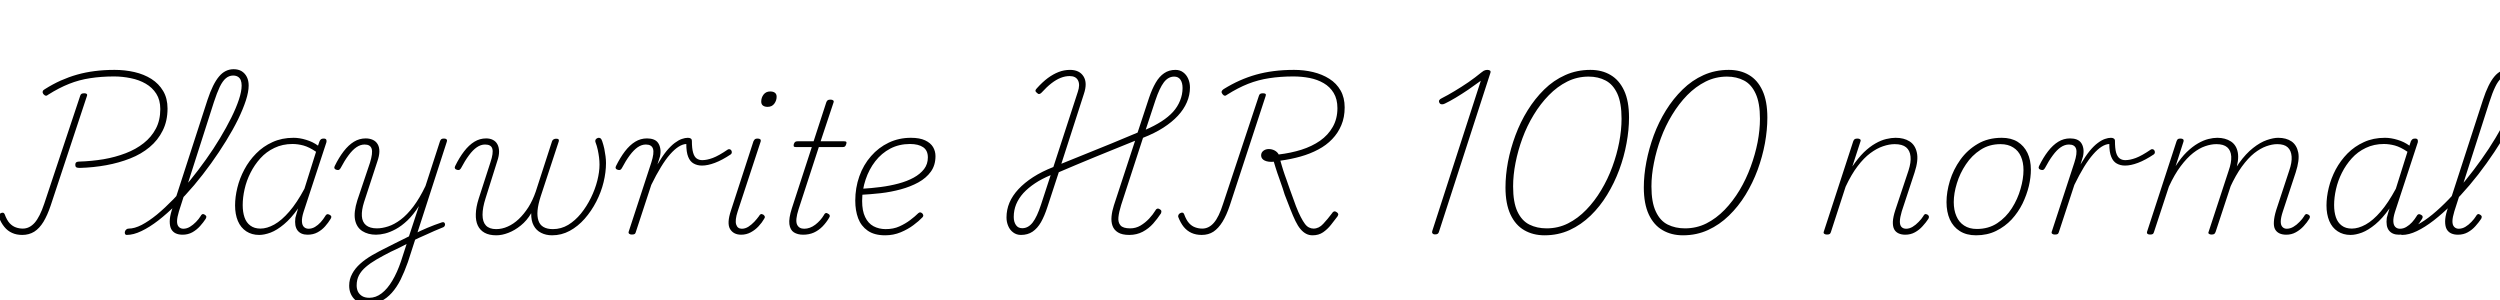 <svg xmlns="http://www.w3.org/2000/svg" xmlns:xlink="http://www.w3.org/1999/xlink" width="331.272" height="39.816"><path fill="black" d="M10.58 22.25L10.58 22.25Q10.27 22.25 10.13 22.18Q9.98 22.10 9.98 21.84L9.98 21.84Q9.98 21.58 10.13 21.49Q10.27 21.41 10.51 21.41L10.51 21.41Q12.14 21.36 13.72 21.10Q15.29 20.83 16.66 20.30Q18.02 19.78 19.04 18.97Q20.06 18.17 20.65 17.05Q21.24 15.94 21.24 14.45L21.24 14.45Q21.24 13.25 20.71 12.42Q20.18 11.59 19.31 11.09Q18.43 10.58 17.33 10.36Q16.22 10.13 15.12 10.13L15.12 10.13Q13.42 10.13 11.95 10.36Q10.49 10.58 9.16 11.11Q7.82 11.64 6.38 12.55L6.38 12.55Q6.22 12.70 6.07 12.68Q5.93 12.67 5.74 12.46L5.74 12.46Q5.62 12.29 5.66 12.11Q5.71 11.93 5.95 11.81L5.95 11.81Q7.01 11.14 8.06 10.67Q9.12 10.20 10.21 9.89Q11.30 9.58 12.54 9.42Q13.78 9.26 15.19 9.26L15.19 9.26Q16.56 9.26 17.82 9.55Q19.08 9.84 20.06 10.46Q21.05 11.09 21.62 12.06Q22.20 13.03 22.20 14.38L22.20 14.38Q22.20 16.03 21.56 17.30Q20.93 18.58 19.82 19.50Q18.72 20.42 17.24 21Q15.77 21.58 14.08 21.89Q12.38 22.20 10.58 22.25ZM2.95 31.13L2.95 31.13Q2.18 31.13 1.60 30.86Q1.01 30.60 0.58 30.07Q0.14 29.54-0.17 28.73L-0.17 28.73Q-0.19 28.58-0.12 28.45Q-0.05 28.32 0.10 28.25L0.10 28.25Q0.29 28.15 0.42 28.19Q0.55 28.22 0.62 28.39L0.62 28.39Q0.91 29.18 1.28 29.58Q1.66 29.98 2.10 30.13Q2.54 30.29 3.02 30.29L3.02 30.29Q3.91 30.29 4.60 29.51Q5.28 28.73 5.86 27L5.86 27L10.61 12.74Q10.66 12.53 10.79 12.44Q10.92 12.36 11.16 12.36L11.16 12.36Q11.38 12.36 11.48 12.44Q11.59 12.53 11.52 12.72L11.52 12.72L6.72 27.22Q6.29 28.51 5.76 29.39Q5.23 30.26 4.54 30.70Q3.84 31.13 2.95 31.13ZM16.78 31.13L16.78 31.13Q16.63 31.13 16.57 31.00Q16.51 30.86 16.55 30.71Q16.58 30.55 16.72 30.42Q16.85 30.29 17.06 30.29L17.06 30.29Q17.83 30.29 18.78 29.80Q19.73 29.30 20.80 28.43Q21.86 27.55 22.98 26.40Q24.10 25.25 25.19 23.90Q26.28 22.56 27.29 21.14Q28.30 19.73 29.15 18.31Q30 16.90 30.65 15.59Q31.30 14.28 31.66 13.19Q32.02 12.10 32.02 11.33L32.02 11.33Q32.02 11.09 32.16 10.97Q32.30 10.85 32.47 10.85Q32.64 10.85 32.80 10.97Q32.95 11.09 32.95 11.33L32.95 11.33Q32.95 12.17 32.58 13.31Q32.21 14.45 31.54 15.83Q30.86 17.21 29.95 18.68Q29.04 20.16 27.97 21.65Q26.90 23.14 25.73 24.53Q24.55 25.92 23.35 27.11Q22.15 28.30 20.98 29.21Q19.80 30.12 18.74 30.62Q17.69 31.13 16.78 31.13ZM24.19 31.10L24.19 31.10Q23.66 31.10 23.28 30.92Q22.90 30.74 22.69 30.36Q22.49 29.98 22.49 29.35Q22.49 28.73 22.75 27.89L22.75 27.89L27.50 13.22Q28.20 11.11 29.02 10.14Q29.83 9.17 30.96 9.17L30.96 9.17Q31.58 9.17 32.03 9.44Q32.47 9.72 32.71 10.20Q32.95 10.68 32.95 11.33L32.95 11.33Q32.95 11.54 32.80 11.66Q32.64 11.78 32.47 11.78Q32.30 11.78 32.16 11.66Q32.02 11.54 32.02 11.33L32.02 11.33Q32.02 10.92 31.90 10.62Q31.78 10.32 31.51 10.16Q31.25 10.01 30.89 10.01L30.89 10.01Q30.36 10.01 29.93 10.37Q29.50 10.73 29.12 11.51Q28.75 12.29 28.34 13.54L28.34 13.54L23.71 28.01Q23.47 28.80 23.46 29.30Q23.45 29.81 23.69 30.06Q23.93 30.31 24.29 30.31L24.29 30.31Q24.74 30.31 25.16 30.06Q25.58 29.81 25.97 29.41Q26.35 29.02 26.59 28.63L26.59 28.63Q26.66 28.46 26.80 28.39Q26.93 28.32 27.12 28.44L27.12 28.44Q27.31 28.56 27.34 28.68Q27.36 28.80 27.26 28.99L27.26 28.99Q26.95 29.47 26.51 29.96Q26.06 30.46 25.49 30.78Q24.91 31.10 24.19 31.10ZM34.34 31.13L34.34 31.13Q33.36 31.13 32.63 30.65Q31.90 30.17 31.52 29.28Q31.15 28.39 31.15 27.22L31.15 27.22Q31.15 26.11 31.45 24.88Q31.75 23.64 32.38 22.46Q33 21.29 33.94 20.34Q34.87 19.39 36.11 18.83Q37.34 18.26 38.90 18.26L38.90 18.26Q39.70 18.26 40.57 18.53Q41.45 18.79 42.14 19.30L42.14 19.30L42.34 18.72Q42.43 18.53 42.55 18.44Q42.67 18.36 42.89 18.36L42.89 18.36Q43.18 18.36 43.24 18.52Q43.30 18.67 43.25 18.86L43.25 18.86L40.22 28.10Q39.98 28.87 40.01 29.35Q40.03 29.83 40.27 30.07Q40.51 30.31 40.90 30.31L40.90 30.31Q41.33 30.31 41.74 30.07Q42.14 29.83 42.49 29.45Q42.84 29.06 43.10 28.63L43.10 28.63Q43.18 28.46 43.32 28.40Q43.46 28.34 43.68 28.46L43.68 28.46Q43.87 28.56 43.90 28.70Q43.92 28.85 43.80 29.02L43.80 29.02Q43.51 29.50 43.08 29.99Q42.65 30.48 42.07 30.79Q41.50 31.10 40.75 31.10L40.75 31.10Q40.32 31.10 39.98 30.96Q39.65 30.82 39.43 30.54Q39.22 30.26 39.14 29.84Q39.07 29.42 39.14 28.87L39.14 28.87Q39.22 28.56 39.31 28.25Q39.41 27.94 39.50 27.62L39.50 27.62Q38.57 28.94 37.63 29.72Q36.70 30.50 35.86 30.82Q35.02 31.13 34.34 31.13ZM32.16 27.17L32.16 27.17Q32.16 28.10 32.40 28.80Q32.64 29.50 33.17 29.89Q33.70 30.29 34.51 30.29L34.51 30.29Q35.38 30.29 36.35 29.75Q37.32 29.21 38.33 28.04Q39.34 26.88 40.34 25.01L40.34 25.01L41.88 20.11Q40.97 19.49 40.21 19.28Q39.46 19.08 38.76 19.08L38.76 19.08Q37.44 19.08 36.36 19.60Q35.28 20.11 34.50 20.98Q33.72 21.84 33.19 22.90Q32.66 23.95 32.41 25.07Q32.16 26.18 32.16 27.17ZM54.53 32.02L54.84 31.03Q55.25 30.82 55.70 30.60Q56.16 30.38 56.63 30.19Q57.10 30 57.58 29.81Q58.06 29.62 58.54 29.47L58.54 29.47Q58.73 29.40 58.84 29.47Q58.94 29.54 58.97 29.69Q58.99 29.83 58.90 29.98Q58.80 30.12 58.54 30.19L58.54 30.19Q58.06 30.38 57.54 30.61Q57.02 30.84 56.52 31.07Q56.02 31.30 55.51 31.52Q55.01 31.75 54.53 32.02L54.53 32.02ZM48.82 40.27L48.82 40.27Q47.52 40.27 46.90 39.58Q46.27 38.88 46.27 37.85L46.27 37.85Q46.27 37.01 46.66 36.29Q47.04 35.57 47.72 34.96Q48.41 34.34 49.34 33.80Q50.28 33.26 51.41 32.71L51.41 32.71Q51.89 32.47 52.34 32.24Q52.80 32.02 53.27 31.78Q53.74 31.54 54.19 31.32L54.19 31.32L55.51 27.31Q54.77 28.46 53.99 29.21Q53.21 29.95 52.45 30.36Q51.70 30.77 51.02 30.94Q50.35 31.10 49.82 31.10L49.82 31.10Q48.77 31.10 48.01 30.62Q47.26 30.14 47.05 29.14Q46.85 28.13 47.35 26.54L47.35 26.54L49.03 21.55Q49.42 20.28 49.25 19.72Q49.08 19.15 48.31 19.15L48.31 19.15Q47.76 19.15 47.23 19.51Q46.70 19.87 46.18 20.58Q45.65 21.29 45.12 22.30L45.12 22.30Q45.02 22.44 44.93 22.50Q44.83 22.56 44.62 22.51L44.62 22.51Q44.40 22.46 44.33 22.32Q44.26 22.18 44.35 22.01L44.35 22.01Q44.90 20.88 45.54 20.05Q46.18 19.22 46.90 18.78Q47.62 18.34 48.46 18.34L48.46 18.34Q48.98 18.34 49.40 18.53Q49.82 18.72 50.05 19.12Q50.28 19.51 50.27 20.09Q50.26 20.66 49.99 21.43L49.99 21.43L48.24 26.78Q47.90 27.86 47.95 28.64Q48 29.42 48.50 29.84Q49.01 30.26 49.94 30.26L49.94 30.26Q50.64 30.26 51.44 30Q52.25 29.74 53.10 29.10Q53.95 28.46 54.78 27.36Q55.61 26.26 56.38 24.65L56.38 24.65L58.30 18.72Q58.37 18.53 58.48 18.44Q58.58 18.36 58.82 18.36L58.82 18.36Q59.11 18.36 59.20 18.50Q59.28 18.65 59.18 18.86L59.18 18.86L54.05 34.73Q53.59 36.02 53.08 37.06Q52.56 38.09 51.91 38.81Q51.26 39.53 50.50 39.90Q49.73 40.27 48.82 40.27ZM48.94 39.46L48.94 39.46Q49.80 39.46 50.57 38.87Q51.34 38.28 51.98 37.20Q52.63 36.12 53.14 34.61L53.14 34.61L53.88 32.33Q53.52 32.52 53.16 32.70Q52.80 32.88 52.45 33.05Q52.10 33.22 51.74 33.38L51.74 33.38Q50.71 33.91 49.88 34.39Q49.06 34.87 48.47 35.38Q47.88 35.88 47.57 36.47Q47.26 37.06 47.26 37.82L47.26 37.82Q47.26 38.26 47.42 38.62Q47.59 38.98 47.96 39.22Q48.34 39.46 48.94 39.46ZM65.76 31.18L65.76 31.18Q64.82 31.18 64.21 30.84Q63.60 30.50 63.31 29.88Q63.02 29.26 63.05 28.36Q63.07 27.46 63.43 26.33L63.43 26.33L64.99 21.50Q65.40 20.28 65.24 19.72Q65.09 19.15 64.27 19.15L64.27 19.15Q63.72 19.15 63.19 19.51Q62.66 19.87 62.14 20.58Q61.61 21.29 61.08 22.30L61.08 22.30Q60.98 22.44 60.89 22.50Q60.79 22.56 60.58 22.51L60.58 22.51Q60.36 22.46 60.29 22.32Q60.22 22.18 60.31 22.01L60.31 22.01Q60.86 20.88 61.50 20.05Q62.14 19.22 62.86 18.78Q63.58 18.34 64.42 18.34L64.42 18.34Q64.92 18.34 65.30 18.53Q65.69 18.72 65.90 19.10Q66.12 19.49 66.13 20.06Q66.14 20.64 65.88 21.38L65.88 21.38L64.34 26.28Q63.94 27.53 63.94 28.46Q63.94 29.40 64.39 29.88Q64.85 30.36 65.74 30.36L65.74 30.36Q66.53 30.36 67.28 30.02Q68.04 29.69 68.74 29.03Q69.43 28.37 70.01 27.47Q70.58 26.57 70.99 25.39L70.99 25.39L73.15 18.72Q73.22 18.53 73.37 18.46Q73.51 18.38 73.70 18.38L73.70 18.38Q73.94 18.38 74.02 18.47Q74.09 18.55 74.04 18.74L74.04 18.74L71.64 26.04Q71.30 27.10 71.23 27.89Q71.16 28.68 71.35 29.24Q71.54 29.81 72.02 30.08Q72.50 30.36 73.27 30.36L73.27 30.36Q74.35 30.36 75.29 29.80Q76.22 29.23 76.98 28.30Q77.74 27.36 78.30 26.22Q78.86 25.08 79.15 23.93Q79.44 22.78 79.44 21.82L79.44 21.82Q79.44 21.34 79.38 20.86Q79.32 20.38 79.21 19.86Q79.10 19.34 78.89 18.79L78.89 18.79Q78.86 18.65 78.91 18.53Q78.96 18.41 79.09 18.34Q79.22 18.26 79.34 18.26L79.34 18.26Q79.49 18.26 79.60 18.35Q79.70 18.43 79.80 18.72L79.80 18.72Q79.97 19.22 80.08 19.73Q80.18 20.23 80.24 20.71Q80.30 21.19 80.30 21.60L80.30 21.60Q80.30 22.82 79.98 24.14Q79.66 25.46 79.01 26.72Q78.36 27.98 77.47 28.99Q76.58 30 75.49 30.59Q74.40 31.18 73.15 31.18L73.15 31.18Q72.34 31.18 71.70 30.85Q71.06 30.53 70.72 29.89Q70.37 29.26 70.39 28.25L70.39 28.25Q69.82 29.23 69.01 29.88Q68.21 30.53 67.37 30.85Q66.53 31.18 65.76 31.18ZM83.71 31.08L83.71 31.08Q83.50 31.08 83.38 30.98Q83.26 30.89 83.30 30.72L83.30 30.72L86.30 21.55Q86.71 20.28 86.53 19.72Q86.35 19.15 85.58 19.15L85.58 19.15Q85.03 19.15 84.50 19.51Q83.98 19.87 83.45 20.58Q82.92 21.29 82.39 22.30L82.39 22.30Q82.30 22.44 82.20 22.50Q82.10 22.56 81.89 22.51L81.89 22.51Q81.67 22.46 81.60 22.32Q81.53 22.18 81.62 22.01L81.62 22.01Q82.18 20.88 82.81 20.05Q83.45 19.22 84.17 18.78Q84.89 18.34 85.73 18.34L85.73 18.34Q86.23 18.34 86.60 18.48Q86.98 18.62 87.19 18.92Q87.41 19.22 87.49 19.67Q87.58 20.11 87.46 20.71L87.46 20.71L87.12 21.79Q87.77 20.69 88.33 20.00Q88.90 19.32 89.41 18.94Q89.93 18.55 90.36 18.41Q90.79 18.26 91.15 18.26L91.15 18.26Q91.39 18.26 91.54 18.36Q91.68 18.46 91.68 18.65L91.68 18.65Q91.68 19.66 91.84 20.21Q91.99 20.76 92.30 20.99Q92.62 21.22 93.05 21.22L93.05 21.22Q93.67 21.22 94.45 20.93Q95.23 20.64 96.43 19.82L96.43 19.82Q96.58 19.73 96.71 19.78Q96.84 19.82 96.91 19.94Q96.98 20.06 96.97 20.21Q96.96 20.35 96.84 20.45L96.84 20.45Q95.69 21.22 94.73 21.58Q93.77 21.94 93.02 21.94L93.02 21.94Q92.40 21.94 91.92 21.67Q91.44 21.41 91.19 20.78Q90.94 20.16 90.94 19.08L90.94 19.08Q90.46 19.10 89.92 19.44Q89.38 19.78 88.79 20.45Q88.20 21.12 87.58 22.14Q86.95 23.16 86.30 24.50L86.30 24.50L84.26 30.72Q84.22 30.91 84.11 31.00Q84.00 31.08 83.71 31.08ZM98.21 31.10L98.21 31.10Q97.20 31.10 96.74 30.35Q96.29 29.59 96.86 27.89L96.86 27.89L99.84 18.72Q99.94 18.53 100.04 18.44Q100.15 18.36 100.39 18.36L100.39 18.36Q100.63 18.36 100.74 18.46Q100.85 18.55 100.80 18.74L100.80 18.74L97.75 28.01Q97.37 29.18 97.55 29.75Q97.73 30.31 98.30 30.31L98.30 30.31Q98.74 30.31 99.16 30.05Q99.58 29.78 99.95 29.39Q100.32 28.99 100.58 28.63L100.58 28.63Q100.66 28.46 100.79 28.39Q100.92 28.32 101.14 28.44L101.14 28.44Q101.30 28.56 101.34 28.69Q101.38 28.82 101.26 28.99L101.26 28.99Q100.97 29.50 100.52 29.98Q100.08 30.46 99.49 30.78Q98.90 31.10 98.21 31.10ZM101.71 14.16L101.71 14.16Q101.33 14.16 101.10 13.99Q100.87 13.82 100.87 13.46L100.87 13.46Q100.87 12.94 101.18 12.53Q101.50 12.12 102.05 12.12L102.05 12.12Q102.46 12.12 102.68 12.29Q102.91 12.46 102.91 12.82L102.91 12.82Q102.91 13.32 102.60 13.74Q102.29 14.16 101.71 14.16ZM106.42 31.10L106.42 31.10Q105.70 31.10 105.20 30.79Q104.71 30.48 104.60 29.71Q104.50 28.94 104.93 27.60L104.93 27.60L107.57 19.49L105.48 19.49Q105.22 19.49 105.18 19.38Q105.14 19.27 105.19 19.08L105.19 19.08Q105.26 18.89 105.37 18.80Q105.48 18.72 105.72 18.72L105.72 18.72L107.81 18.72L109.49 13.56Q109.56 13.37 109.68 13.28Q109.80 13.20 110.06 13.20L110.06 13.20Q110.28 13.20 110.40 13.30Q110.52 13.39 110.45 13.58L110.45 13.58L108.74 18.72L111.84 18.72Q112.10 18.72 112.15 18.82Q112.20 18.91 112.13 19.10L112.13 19.10Q112.06 19.34 111.95 19.42Q111.84 19.49 111.62 19.49L111.62 19.49L108.50 19.49L105.82 27.72Q105.36 29.16 105.61 29.74Q105.86 30.31 106.56 30.31L106.56 30.31Q107.33 30.31 108.04 29.77Q108.74 29.23 109.18 28.49L109.18 28.49Q109.25 28.32 109.38 28.25Q109.51 28.18 109.70 28.30L109.70 28.30Q109.90 28.39 109.94 28.54Q109.99 28.68 109.87 28.85L109.87 28.85Q109.51 29.47 109.00 30Q108.48 30.53 107.84 30.82Q107.21 31.10 106.42 31.10ZM117.29 31.18L117.29 31.18Q115.85 31.18 114.97 30.56Q114.10 29.95 113.71 28.92Q113.33 27.89 113.33 26.59L113.33 26.59Q113.33 24.89 113.87 23.36Q114.41 21.84 115.42 20.69Q116.42 19.54 117.77 18.90Q119.11 18.26 120.70 18.26L120.70 18.26Q121.87 18.26 122.59 18.60Q123.31 18.94 123.64 19.49Q123.96 20.04 123.96 20.69L123.96 20.69Q123.96 21.89 123.35 22.74Q122.74 23.59 121.69 24.17Q120.65 24.74 119.36 25.09Q118.08 25.44 116.70 25.60Q115.32 25.75 114.00 25.82L114.00 25.82L114.24 25.01Q115.46 24.94 116.70 24.78Q117.94 24.62 119.06 24.32Q120.19 24.02 121.07 23.54Q121.94 23.06 122.45 22.40Q122.95 21.74 122.95 20.86L122.95 20.86Q122.95 19.94 122.33 19.51Q121.70 19.08 120.58 19.08L120.58 19.08Q119.14 19.08 117.97 19.69Q116.81 20.30 115.98 21.37Q115.15 22.44 114.70 23.80Q114.24 25.15 114.24 26.64L114.24 26.64Q114.24 27.94 114.64 28.76Q115.03 29.59 115.75 29.98Q116.47 30.36 117.36 30.36L117.36 30.36Q118.39 30.36 119.18 30Q119.98 29.64 120.61 29.16Q121.25 28.68 121.68 28.25L121.68 28.25Q121.82 28.13 121.94 28.14Q122.06 28.15 122.18 28.25L122.18 28.25Q122.28 28.32 122.33 28.48Q122.38 28.63 122.23 28.80L122.23 28.80Q121.78 29.28 121.04 29.83Q120.31 30.38 119.35 30.78Q118.39 31.18 117.29 31.18ZM135.29 31.13L135.29 31.13Q134.69 31.13 134.26 30.80Q133.82 30.48 133.60 29.95Q133.37 29.42 133.37 28.82L133.37 28.82Q133.37 27.79 133.76 26.86Q134.16 25.92 134.95 25.07Q135.74 24.22 136.90 23.47Q138.05 22.73 139.58 22.13L139.58 22.13L142.82 12.17Q143.14 11.23 142.85 10.66Q142.56 10.08 141.74 10.08L141.74 10.08Q141.14 10.08 140.54 10.32Q139.94 10.56 139.32 11.04Q138.70 11.52 138 12.29L138 12.29Q137.86 12.43 137.71 12.46Q137.57 12.48 137.38 12.29L137.38 12.29Q137.18 12.12 137.21 11.99Q137.23 11.86 137.40 11.69L137.40 11.69Q138.14 10.87 138.85 10.34Q139.56 9.82 140.28 9.54Q141 9.26 141.79 9.26L141.79 9.26Q143.04 9.26 143.58 10.13Q144.12 10.99 143.62 12.46L143.62 12.46L140.64 21.70Q142.20 21.07 143.88 20.39Q145.56 19.70 147.31 19.00Q149.06 18.29 150.74 17.57L150.74 17.57L152.26 12.96Q152.66 11.78 153.14 10.96Q153.62 10.13 154.26 9.70Q154.90 9.26 155.76 9.26L155.76 9.26Q156.36 9.26 156.79 9.59Q157.22 9.91 157.45 10.44Q157.68 10.97 157.68 11.59L157.68 11.59Q157.68 12.60 157.27 13.55Q156.86 14.50 156.08 15.34Q155.30 16.18 154.15 16.92Q153 17.66 151.46 18.26L151.46 18.26L148.56 27.17Q148.27 28.10 148.20 28.79Q148.13 29.47 148.48 29.87Q148.82 30.26 149.76 30.26L149.76 30.26Q150.50 30.26 151.13 29.89Q151.75 29.52 152.27 28.97Q152.78 28.42 153.10 27.89L153.10 27.89Q153.17 27.72 153.32 27.66Q153.48 27.60 153.67 27.72L153.67 27.72Q153.86 27.82 153.89 27.95Q153.91 28.08 153.84 28.27L153.84 28.27Q153.38 28.97 152.80 29.63Q152.21 30.29 151.42 30.71Q150.62 31.13 149.64 31.13L149.64 31.13Q148.68 31.13 148.15 30.80Q147.62 30.48 147.42 29.93Q147.22 29.38 147.29 28.67Q147.36 27.96 147.60 27.22L147.60 27.22L150.41 18.65Q149.06 19.20 147.72 19.74Q146.38 20.28 145.09 20.81Q143.81 21.34 142.61 21.84Q141.41 22.34 140.30 22.82L140.30 22.82L138.79 27.43Q138.41 28.61 137.94 29.44Q137.47 30.26 136.82 30.70Q136.18 31.13 135.29 31.13ZM135.46 30.24L135.46 30.24Q136.25 30.24 136.84 29.48Q137.42 28.73 137.95 27.10L137.95 27.10L139.22 23.21Q138.05 23.69 137.15 24.29Q136.25 24.89 135.61 25.58Q134.98 26.28 134.65 27.07Q134.33 27.86 134.33 28.75L134.33 28.75Q134.33 29.40 134.62 29.82Q134.90 30.24 135.46 30.24ZM153.10 13.30L151.82 17.18Q152.98 16.68 153.90 16.09Q154.82 15.50 155.44 14.82Q156.05 14.14 156.37 13.33Q156.70 12.53 156.70 11.66L156.70 11.66Q156.70 10.97 156.42 10.56Q156.14 10.15 155.59 10.15L155.59 10.15Q154.80 10.15 154.22 10.91Q153.65 11.66 153.10 13.30L153.10 13.30ZM173.93 31.18L173.93 31.18Q173.45 31.18 173.06 30.97Q172.68 30.77 172.33 30.36Q171.98 29.95 171.66 29.29Q171.34 28.63 171 27.76Q170.66 26.88 170.23 25.78L170.23 25.78Q170.11 25.34 169.97 24.96Q169.82 24.58 169.72 24.24Q169.61 23.90 169.49 23.58Q169.37 23.26 169.26 22.93Q169.15 22.61 169.03 22.22Q168.91 21.84 168.79 21.43L168.79 21.43Q168.07 21.50 167.59 21.28Q167.11 21.05 167.11 20.59L167.11 20.59Q167.11 20.21 167.41 19.98Q167.71 19.75 168.12 19.75L168.12 19.75Q168.53 19.75 168.90 19.94Q169.27 20.14 169.44 20.47L169.44 20.47Q171.05 20.28 172.45 19.84Q173.86 19.39 174.92 18.65Q175.99 17.90 176.60 16.82Q177.22 15.74 177.22 14.33L177.22 14.33Q177.22 13.13 176.72 12.31Q176.23 11.50 175.40 11.02Q174.58 10.54 173.53 10.33Q172.49 10.13 171.38 10.13L171.38 10.13Q169.66 10.13 168.19 10.36Q166.73 10.58 165.38 11.11Q164.04 11.64 162.60 12.55L162.60 12.55Q162.43 12.70 162.29 12.68Q162.14 12.67 161.98 12.46L161.98 12.46Q161.83 12.26 161.88 12.11Q161.93 11.95 162.14 11.81L162.14 11.81Q163.22 11.14 164.28 10.67Q165.34 10.20 166.44 9.89Q167.54 9.58 168.79 9.42Q170.04 9.26 171.48 9.26L171.48 9.26Q172.80 9.26 174 9.55Q175.20 9.84 176.15 10.44Q177.10 11.04 177.64 11.99Q178.18 12.94 178.18 14.23L178.18 14.23Q178.18 15.55 177.74 16.58Q177.31 17.62 176.53 18.43Q175.75 19.25 174.68 19.81Q173.62 20.38 172.34 20.74Q171.07 21.10 169.66 21.29L169.66 21.29Q169.75 21.62 169.85 21.95Q169.94 22.27 170.04 22.57Q170.14 22.87 170.24 23.17Q170.35 23.47 170.46 23.78Q170.57 24.10 170.69 24.44Q170.81 24.79 170.95 25.18L170.95 25.18Q171.38 26.42 171.72 27.30Q172.06 28.18 172.36 28.75Q172.66 29.33 172.91 29.66Q173.16 30 173.45 30.14Q173.74 30.29 174.05 30.29L174.05 30.29Q174.77 30.29 175.34 29.66Q175.92 29.04 176.50 28.27L176.50 28.27Q176.59 28.10 176.74 28.03Q176.88 27.96 177.10 28.10L177.10 28.10Q177.29 28.22 177.32 28.34Q177.36 28.46 177.24 28.66L177.24 28.66Q176.83 29.21 176.36 29.80Q175.90 30.38 175.32 30.78Q174.74 31.18 173.93 31.18ZM159.24 31.13L159.24 31.13Q158.47 31.13 157.88 30.86Q157.30 30.60 156.86 30.07Q156.43 29.54 156.12 28.73L156.12 28.73Q156.10 28.58 156.17 28.45Q156.24 28.32 156.38 28.25L156.38 28.25Q156.55 28.15 156.70 28.18Q156.84 28.20 156.91 28.39L156.91 28.39Q157.20 29.18 157.57 29.58Q157.94 29.98 158.39 30.13Q158.83 30.29 159.31 30.29L159.31 30.29Q160.18 30.29 160.85 29.52Q161.52 28.75 162.07 27L162.07 27L166.80 12.74Q166.85 12.53 166.98 12.44Q167.11 12.36 167.35 12.36L167.35 12.36Q167.59 12.36 167.69 12.44Q167.78 12.53 167.71 12.72L167.71 12.72L162.96 27.22Q162.53 28.51 161.99 29.39Q161.45 30.26 160.79 30.70Q160.13 31.13 159.24 31.13ZM190.15 31.06L190.15 31.06Q189.91 31.06 189.82 30.92Q189.72 30.79 189.79 30.60L189.79 30.60L196.22 10.70Q195.41 11.30 194.56 11.88Q193.70 12.46 192.90 12.94Q192.10 13.42 191.45 13.73L191.45 13.73Q191.21 13.85 191.02 13.82Q190.82 13.80 190.73 13.61L190.73 13.61Q190.63 13.42 190.72 13.27Q190.80 13.13 191.02 13.03L191.02 13.03Q191.83 12.62 192.74 12.07Q193.66 11.52 194.57 10.90Q195.48 10.27 196.27 9.62L196.27 9.62Q196.46 9.46 196.60 9.38Q196.73 9.31 196.84 9.29Q196.94 9.26 197.06 9.26L197.06 9.26Q197.33 9.26 197.45 9.36Q197.57 9.46 197.47 9.72L197.47 9.72L190.68 30.70Q190.63 30.89 190.52 30.97Q190.42 31.06 190.15 31.06ZM204.67 31.18L204.67 31.18Q203.14 31.18 201.97 30.50Q200.81 29.83 200.15 28.42Q199.49 27 199.49 24.84L199.49 24.84Q199.49 23.21 199.82 21.44Q200.16 19.68 200.81 17.93Q201.46 16.18 202.42 14.63Q203.38 13.08 204.62 11.86Q205.87 10.63 207.41 9.95Q208.94 9.26 210.74 9.26L210.74 9.26Q212.28 9.26 213.42 9.94Q214.56 10.61 215.21 12Q215.86 13.39 215.86 15.58L215.86 15.58Q215.86 17.21 215.53 18.98Q215.21 20.76 214.56 22.51Q213.91 24.26 212.96 25.81Q212.02 27.36 210.77 28.57Q209.52 29.78 208.00 30.48Q206.47 31.18 204.67 31.18ZM204.94 30.26L204.94 30.26Q206.47 30.26 207.78 29.60Q209.09 28.94 210.19 27.80Q211.30 26.66 212.17 25.20Q213.05 23.74 213.65 22.10Q214.25 20.47 214.56 18.84Q214.87 17.21 214.87 15.74L214.87 15.74Q214.87 13.63 214.31 12.41Q213.74 11.18 212.76 10.67Q211.78 10.15 210.50 10.15L210.50 10.15Q208.99 10.15 207.67 10.81Q206.35 11.47 205.24 12.61Q204.12 13.75 203.23 15.22Q202.34 16.68 201.74 18.31Q201.14 19.94 200.82 21.58Q200.50 23.21 200.50 24.70L200.50 24.70Q200.50 26.81 201.07 28.03Q201.65 29.26 202.66 29.76Q203.66 30.26 204.94 30.26ZM223.01 31.18L223.01 31.18Q221.47 31.18 220.31 30.50Q219.14 29.83 218.48 28.42Q217.82 27 217.82 24.84L217.82 24.84Q217.82 23.21 218.16 21.44Q218.50 19.68 219.14 17.93Q219.79 16.18 220.75 14.63Q221.71 13.08 222.96 11.86Q224.21 10.63 225.74 9.95Q227.28 9.26 229.08 9.26L229.08 9.26Q230.62 9.26 231.76 9.94Q232.90 10.61 233.54 12Q234.19 13.39 234.19 15.58L234.19 15.58Q234.19 17.21 233.87 18.98Q233.54 20.76 232.90 22.51Q232.25 24.26 231.30 25.81Q230.35 27.36 229.10 28.57Q227.86 29.78 226.33 30.48Q224.81 31.18 223.01 31.18ZM223.27 30.26L223.27 30.26Q224.81 30.26 226.12 29.60Q227.42 28.94 228.53 27.80Q229.63 26.66 230.51 25.20Q231.38 23.74 231.98 22.10Q232.58 20.47 232.90 18.84Q233.21 17.21 233.21 15.74L233.21 15.74Q233.21 13.63 232.64 12.41Q232.08 11.18 231.10 10.67Q230.11 10.15 228.84 10.15L228.84 10.15Q227.33 10.15 226.01 10.81Q224.69 11.47 223.57 12.61Q222.46 13.75 221.57 15.22Q220.68 16.68 220.08 18.31Q219.48 19.94 219.16 21.58Q218.83 23.21 218.83 24.70L218.83 24.70Q218.83 26.81 219.41 28.03Q219.98 29.26 220.99 29.76Q222.00 30.26 223.27 30.26ZM252.46 31.10L252.46 31.10Q251.95 31.10 251.57 30.92Q251.18 30.74 250.99 30.37Q250.80 30 250.82 29.38Q250.85 28.75 251.14 27.86L251.14 27.86L252.89 22.61Q253.25 21.50 253.16 20.72Q253.08 19.94 252.58 19.52Q252.07 19.10 251.06 19.10L251.06 19.10Q250.34 19.10 249.52 19.38Q248.69 19.66 247.84 20.29Q246.98 20.93 246.16 22.01Q245.33 23.09 244.56 24.74L244.56 24.74L242.62 30.72Q242.57 30.91 242.46 31.00Q242.35 31.08 242.09 31.08L242.09 31.08Q241.85 31.08 241.73 30.98Q241.61 30.89 241.66 30.72L241.66 30.72L245.57 18.72Q245.64 18.53 245.76 18.44Q245.88 18.36 246.14 18.36L246.14 18.36Q246.36 18.36 246.48 18.46Q246.60 18.55 246.53 18.74L246.53 18.74L245.45 22.06Q246.22 20.93 246.98 20.18Q247.75 19.44 248.51 19.01Q249.26 18.58 249.95 18.42Q250.63 18.26 251.18 18.26L251.18 18.26Q252.29 18.26 253.03 18.73Q253.78 19.20 254.00 20.22Q254.23 21.24 253.70 22.85L253.70 22.85L252.00 28.01Q251.76 28.82 251.75 29.33Q251.74 29.83 251.96 30.07Q252.19 30.31 252.58 30.31L252.58 30.31Q253.01 30.31 253.43 30.06Q253.85 29.81 254.23 29.41Q254.62 29.02 254.86 28.63L254.86 28.63Q254.93 28.46 255.06 28.39Q255.19 28.32 255.41 28.44L255.41 28.44Q255.58 28.56 255.60 28.69Q255.62 28.82 255.53 28.99L255.53 28.99Q255.22 29.47 254.77 29.96Q254.33 30.46 253.75 30.78Q253.18 31.10 252.46 31.10ZM261.84 31.18L261.84 31.18Q260.57 31.18 259.69 30.62Q258.82 30.07 258.37 29.08Q257.93 28.08 257.93 26.78L257.93 26.78Q257.93 25.44 258.38 23.95Q258.84 22.46 259.76 21.17Q260.69 19.87 262.06 19.07Q263.42 18.26 265.25 18.26L265.25 18.26Q266.50 18.26 267.35 18.79Q268.20 19.32 268.66 20.27Q269.11 21.22 269.11 22.49L269.11 22.49Q269.11 23.50 268.84 24.66Q268.56 25.82 268.00 26.98Q267.43 28.13 266.56 29.08Q265.68 30.02 264.50 30.60Q263.33 31.18 261.84 31.18ZM261.94 30.34L261.94 30.34Q263.50 30.34 264.66 29.57Q265.82 28.80 266.59 27.59Q267.36 26.38 267.74 25.03Q268.13 23.69 268.13 22.54L268.13 22.54Q268.13 21.50 267.79 20.74Q267.46 19.97 266.77 19.54Q266.09 19.10 265.08 19.10L265.08 19.10Q263.59 19.10 262.44 19.85Q261.29 20.59 260.50 21.78Q259.70 22.97 259.30 24.30Q258.89 25.63 258.89 26.78L258.89 26.78Q258.89 27.84 259.24 28.64Q259.58 29.45 260.27 29.89Q260.95 30.34 261.94 30.34ZM272.28 31.08L272.28 31.08Q272.06 31.08 271.94 30.98Q271.82 30.89 271.87 30.72L271.87 30.72L274.87 21.55Q275.28 20.28 275.10 19.72Q274.92 19.15 274.15 19.15L274.15 19.15Q273.60 19.15 273.07 19.51Q272.54 19.87 272.02 20.58Q271.49 21.29 270.96 22.30L270.96 22.30Q270.86 22.44 270.77 22.50Q270.67 22.56 270.46 22.51L270.46 22.51Q270.24 22.46 270.17 22.32Q270.10 22.18 270.19 22.01L270.19 22.01Q270.74 20.88 271.38 20.05Q272.02 19.22 272.74 18.78Q273.46 18.34 274.30 18.34L274.30 18.34Q274.80 18.34 275.17 18.48Q275.54 18.62 275.76 18.92Q275.98 19.22 276.06 19.67Q276.14 20.11 276.02 20.71L276.02 20.71L275.69 21.79Q276.34 20.69 276.90 20.00Q277.46 19.32 277.98 18.94Q278.50 18.55 278.93 18.41Q279.36 18.26 279.72 18.26L279.72 18.26Q279.96 18.26 280.10 18.36Q280.25 18.46 280.25 18.65L280.25 18.65Q280.25 19.66 280.40 20.21Q280.56 20.76 280.87 20.99Q281.18 21.22 281.62 21.22L281.62 21.22Q282.24 21.22 283.02 20.93Q283.80 20.64 285.00 19.82L285.00 19.82Q285.14 19.73 285.28 19.78Q285.41 19.82 285.48 19.94Q285.55 20.06 285.54 20.21Q285.53 20.35 285.41 20.45L285.41 20.45Q284.26 21.22 283.30 21.58Q282.34 21.94 281.59 21.94L281.59 21.94Q280.97 21.94 280.49 21.67Q280.01 21.41 279.76 20.78Q279.50 20.16 279.50 19.08L279.50 19.08Q279.02 19.10 278.48 19.44Q277.94 19.78 277.36 20.45Q276.77 21.12 276.14 22.14Q275.52 23.16 274.87 24.50L274.87 24.50L272.83 30.72Q272.78 30.91 272.68 31.00Q272.57 31.08 272.28 31.08ZM302.95 31.10L302.95 31.10Q302.42 31.10 302.04 30.92Q301.66 30.74 301.46 30.37Q301.27 30 301.31 29.38Q301.34 28.75 301.61 27.86L301.61 27.86L303.34 22.61Q303.72 21.53 303.66 20.74Q303.60 19.94 303.14 19.52Q302.69 19.10 301.75 19.10L301.75 19.10Q301.08 19.10 300.30 19.38Q299.52 19.66 298.70 20.30Q297.89 20.95 297.07 22.07Q296.26 23.18 295.49 24.86L295.49 24.86L295.03 24.86Q295.78 22.90 296.69 21.62Q297.60 20.35 298.55 19.61Q299.50 18.86 300.37 18.56Q301.25 18.26 301.87 18.26L301.87 18.26Q302.95 18.26 303.65 18.74Q304.34 19.22 304.54 20.22Q304.73 21.22 304.20 22.85L304.20 22.85L302.50 28.01Q302.23 28.82 302.22 29.33Q302.21 29.83 302.44 30.07Q302.66 30.31 303.02 30.31L303.02 30.31Q303.46 30.31 303.89 30.06Q304.32 29.81 304.70 29.41Q305.09 29.02 305.33 28.63L305.33 28.63Q305.40 28.46 305.53 28.39Q305.66 28.32 305.88 28.44L305.88 28.44Q306.07 28.56 306.08 28.69Q306.10 28.82 306.00 28.99L306.00 28.99Q305.71 29.47 305.26 29.96Q304.80 30.46 304.22 30.78Q303.65 31.10 302.95 31.10ZM284.90 31.08L284.90 31.08Q284.66 31.08 284.56 30.98Q284.45 30.89 284.50 30.72L284.50 30.72L288.41 18.72Q288.48 18.53 288.58 18.44Q288.67 18.36 288.94 18.36L288.94 18.36Q289.18 18.36 289.28 18.46Q289.39 18.55 289.34 18.74L289.34 18.74L288.29 22.01Q289.01 20.88 289.76 20.15Q290.52 19.42 291.25 19.00Q291.98 18.58 292.63 18.42Q293.28 18.26 293.81 18.26L293.81 18.26Q294.86 18.26 295.61 18.74Q296.35 19.22 296.53 20.22Q296.71 21.22 296.18 22.85L296.18 22.85L293.59 30.72Q293.52 30.91 293.41 31.00Q293.30 31.08 293.04 31.08L293.04 31.08Q292.82 31.08 292.70 30.98Q292.58 30.89 292.66 30.72L292.66 30.72L295.32 22.61Q295.70 21.53 295.66 20.74Q295.61 19.94 295.13 19.52Q294.65 19.10 293.69 19.10L293.69 19.10Q292.99 19.10 292.21 19.37Q291.43 19.63 290.60 20.28Q289.78 20.93 288.96 22.02Q288.14 23.11 287.40 24.72L287.40 24.72L285.43 30.72Q285.38 30.91 285.28 31.00Q285.17 31.08 284.90 31.08ZM311.47 31.13L311.47 31.13Q310.49 31.13 309.76 30.65Q309.02 30.17 308.65 29.28Q308.28 28.39 308.28 27.22L308.28 27.22Q308.28 26.11 308.58 24.88Q308.88 23.64 309.50 22.46Q310.13 21.29 311.06 20.34Q312.00 19.39 313.24 18.83Q314.47 18.26 316.03 18.26L316.03 18.26Q316.82 18.26 317.70 18.53Q318.58 18.79 319.27 19.30L319.27 19.30L319.46 18.72Q319.56 18.53 319.68 18.44Q319.80 18.36 320.02 18.36L320.02 18.36Q320.30 18.36 320.36 18.52Q320.42 18.67 320.38 18.86L320.38 18.86L317.35 28.10Q317.11 28.87 317.14 29.35Q317.16 29.83 317.40 30.07Q317.64 30.31 318.02 30.31L318.02 30.31Q318.46 30.31 318.86 30.07Q319.27 29.83 319.62 29.45Q319.97 29.06 320.23 28.63L320.23 28.63Q320.30 28.46 320.45 28.40Q320.59 28.34 320.81 28.46L320.81 28.46Q321.00 28.56 321.02 28.70Q321.05 28.85 320.93 29.02L320.93 29.02Q320.64 29.50 320.21 29.99Q319.78 30.48 319.20 30.79Q318.62 31.10 317.88 31.10L317.88 31.10Q317.45 31.10 317.11 30.96Q316.78 30.82 316.56 30.54Q316.34 30.26 316.27 29.84Q316.20 29.42 316.27 28.87L316.27 28.87Q316.34 28.56 316.44 28.25Q316.54 27.94 316.63 27.62L316.63 27.62Q315.70 28.94 314.76 29.72Q313.82 30.50 312.98 30.82Q312.14 31.13 311.47 31.13ZM309.29 27.17L309.29 27.17Q309.29 28.10 309.53 28.80Q309.77 29.50 310.30 29.89Q310.82 30.29 311.64 30.29L311.64 30.29Q312.50 30.29 313.48 29.75Q314.45 29.21 315.46 28.04Q316.46 26.88 317.47 25.01L317.47 25.01L319.01 20.11Q318.10 19.49 317.34 19.28Q316.58 19.08 315.89 19.08L315.89 19.08Q314.57 19.08 313.49 19.60Q312.41 20.11 311.63 20.98Q310.85 21.84 310.32 22.90Q309.79 23.95 309.54 25.07Q309.29 26.18 309.29 27.17ZM318.29 31.13L318.29 31.13Q318.14 31.13 318.08 31.00Q318.02 30.86 318.06 30.71Q318.10 30.55 318.23 30.42Q318.36 30.29 318.58 30.29L318.58 30.29Q319.34 30.29 320.29 29.80Q321.24 29.30 322.31 28.43Q323.38 27.55 324.49 26.40Q325.61 25.25 326.70 23.90Q327.79 22.56 328.80 21.14Q329.81 19.73 330.66 18.31Q331.51 16.90 332.16 15.59Q332.81 14.28 333.17 13.19Q333.53 12.10 333.53 11.33L333.53 11.33Q333.53 11.09 333.67 10.97Q333.82 10.85 333.98 10.85Q334.15 10.85 334.31 10.97Q334.46 11.09 334.46 11.33L334.46 11.33Q334.46 12.17 334.09 13.31Q333.72 14.45 333.05 15.83Q332.38 17.21 331.46 18.68Q330.55 20.16 329.48 21.65Q328.42 23.14 327.24 24.53Q326.06 25.92 324.86 27.11Q323.66 28.30 322.49 29.21Q321.31 30.12 320.26 30.62Q319.20 31.13 318.29 31.13ZM325.70 31.10L325.70 31.10Q325.18 31.10 324.79 30.92Q324.41 30.74 324.20 30.36Q324.00 29.98 324.00 29.35Q324.00 28.73 324.26 27.89L324.26 27.89L329.02 13.22Q329.71 11.11 330.53 10.14Q331.34 9.17 332.47 9.17L332.47 9.17Q333.10 9.17 333.54 9.44Q333.98 9.72 334.22 10.20Q334.46 10.68 334.46 11.33L334.46 11.33Q334.46 11.54 334.31 11.66Q334.15 11.78 333.98 11.78Q333.82 11.78 333.67 11.66Q333.53 11.54 333.53 11.33L333.53 11.33Q333.53 10.92 333.41 10.62Q333.29 10.32 333.02 10.16Q332.76 10.01 332.40 10.01L332.40 10.01Q331.87 10.01 331.44 10.37Q331.01 10.73 330.64 11.51Q330.26 12.29 329.86 13.54L329.86 13.54L325.22 28.01Q324.98 28.80 324.97 29.30Q324.96 29.81 325.20 30.06Q325.44 30.31 325.80 30.31L325.80 30.31Q326.26 30.31 326.68 30.06Q327.10 29.81 327.48 29.41Q327.86 29.02 328.10 28.63L328.10 28.63Q328.18 28.46 328.31 28.39Q328.44 28.32 328.63 28.44L328.63 28.44Q328.82 28.56 328.85 28.68Q328.87 28.80 328.78 28.99L328.78 28.99Q328.46 29.47 328.02 29.96Q327.58 30.46 327.00 30.78Q326.42 31.10 325.70 31.10Z"/></svg>